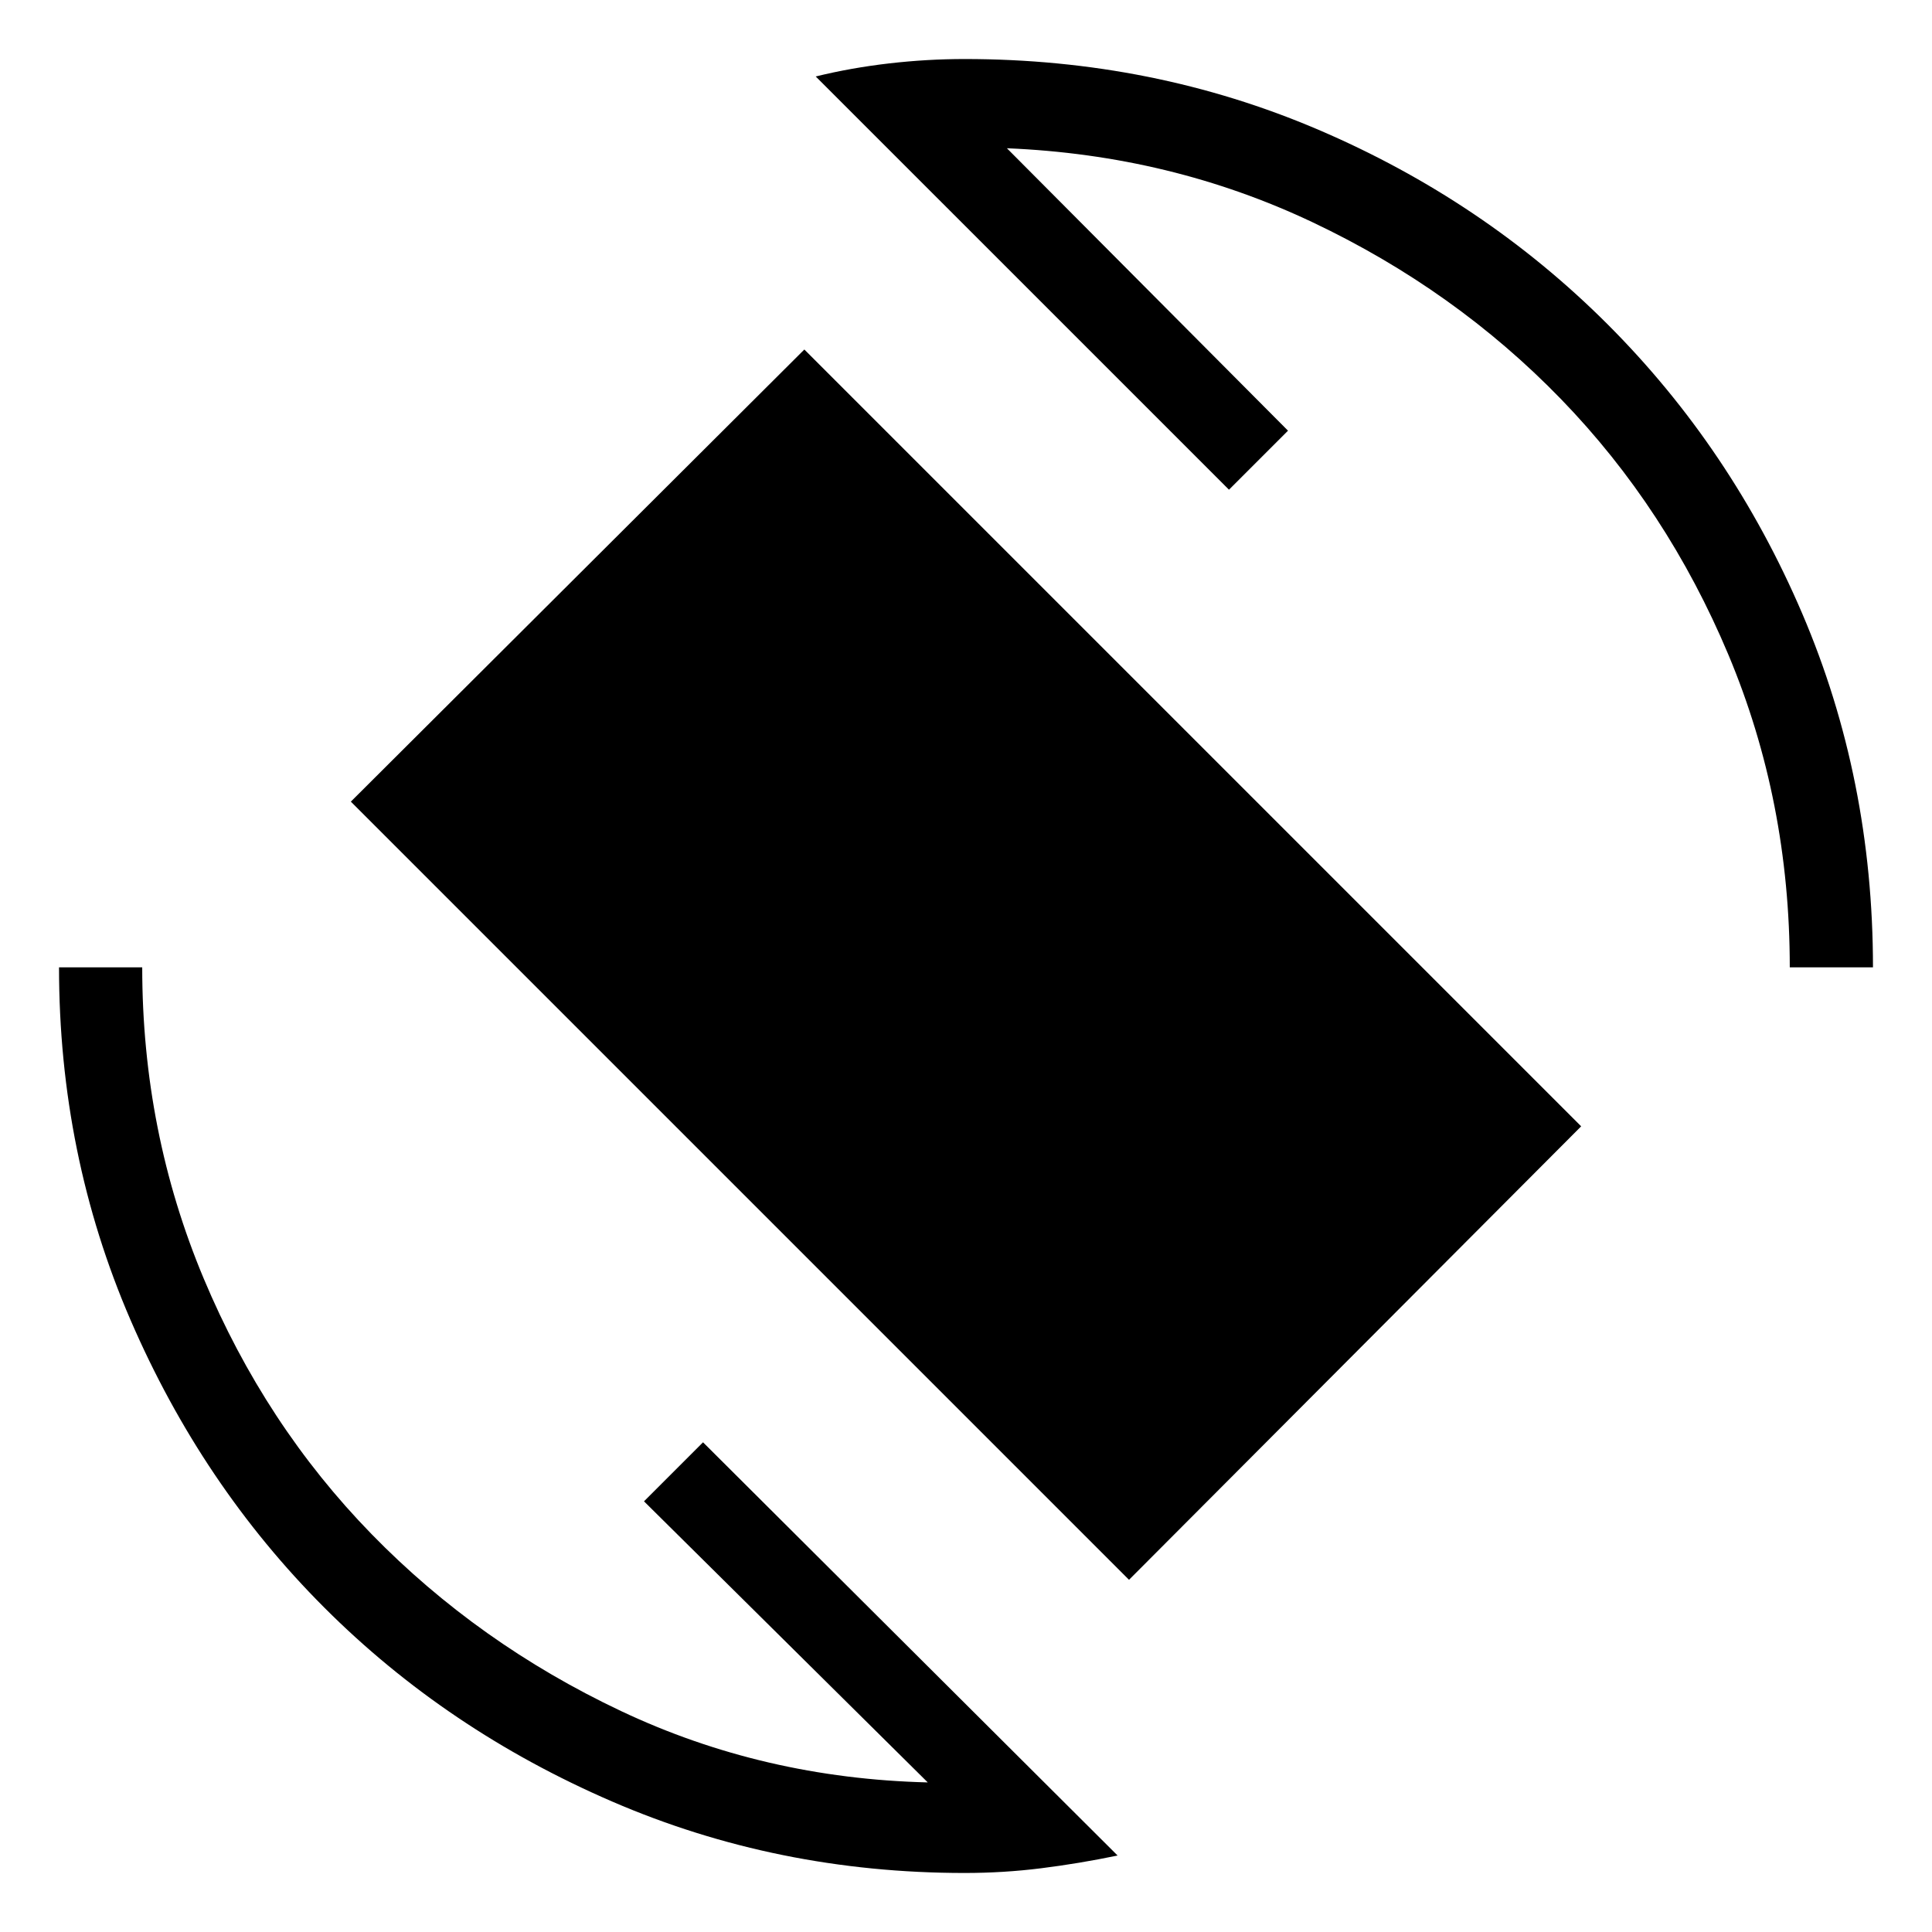 <svg xmlns="http://www.w3.org/2000/svg" height="40" viewBox="0 -960 960 960" width="40"><path d="M561-175 174.33-561.67l225.34-224.66 386 386L561-175ZM479.33-29.33q-93 0-175.16-35.5-82.17-35.5-143-96.34-60.84-60.83-96.34-143-35.5-82.16-35.5-175.16h41.34q0 81.66 30.5 154.5 30.5 72.83 83.5 127.16 53 54.34 123.83 87.84T461-74.33L320-214l29.33-29.33L555.33-38q-19.33 4-38 6.33-18.66 2.34-38 2.34Zm410-450q0-82.67-30.5-155.34-30.5-72.66-83.16-127Q723-816 652.33-849.5q-70.66-33.5-152-36.83L640-746l-29.33 29.33L405.33-922q17.67-4.33 36.5-6.5 18.84-2.17 37.5-2.17 93.67 0 175.84 35.17 82.16 35.17 143.66 96.67t96.67 143.66q35.17 82.17 35.17 175.84h-41.34Z"/></svg>